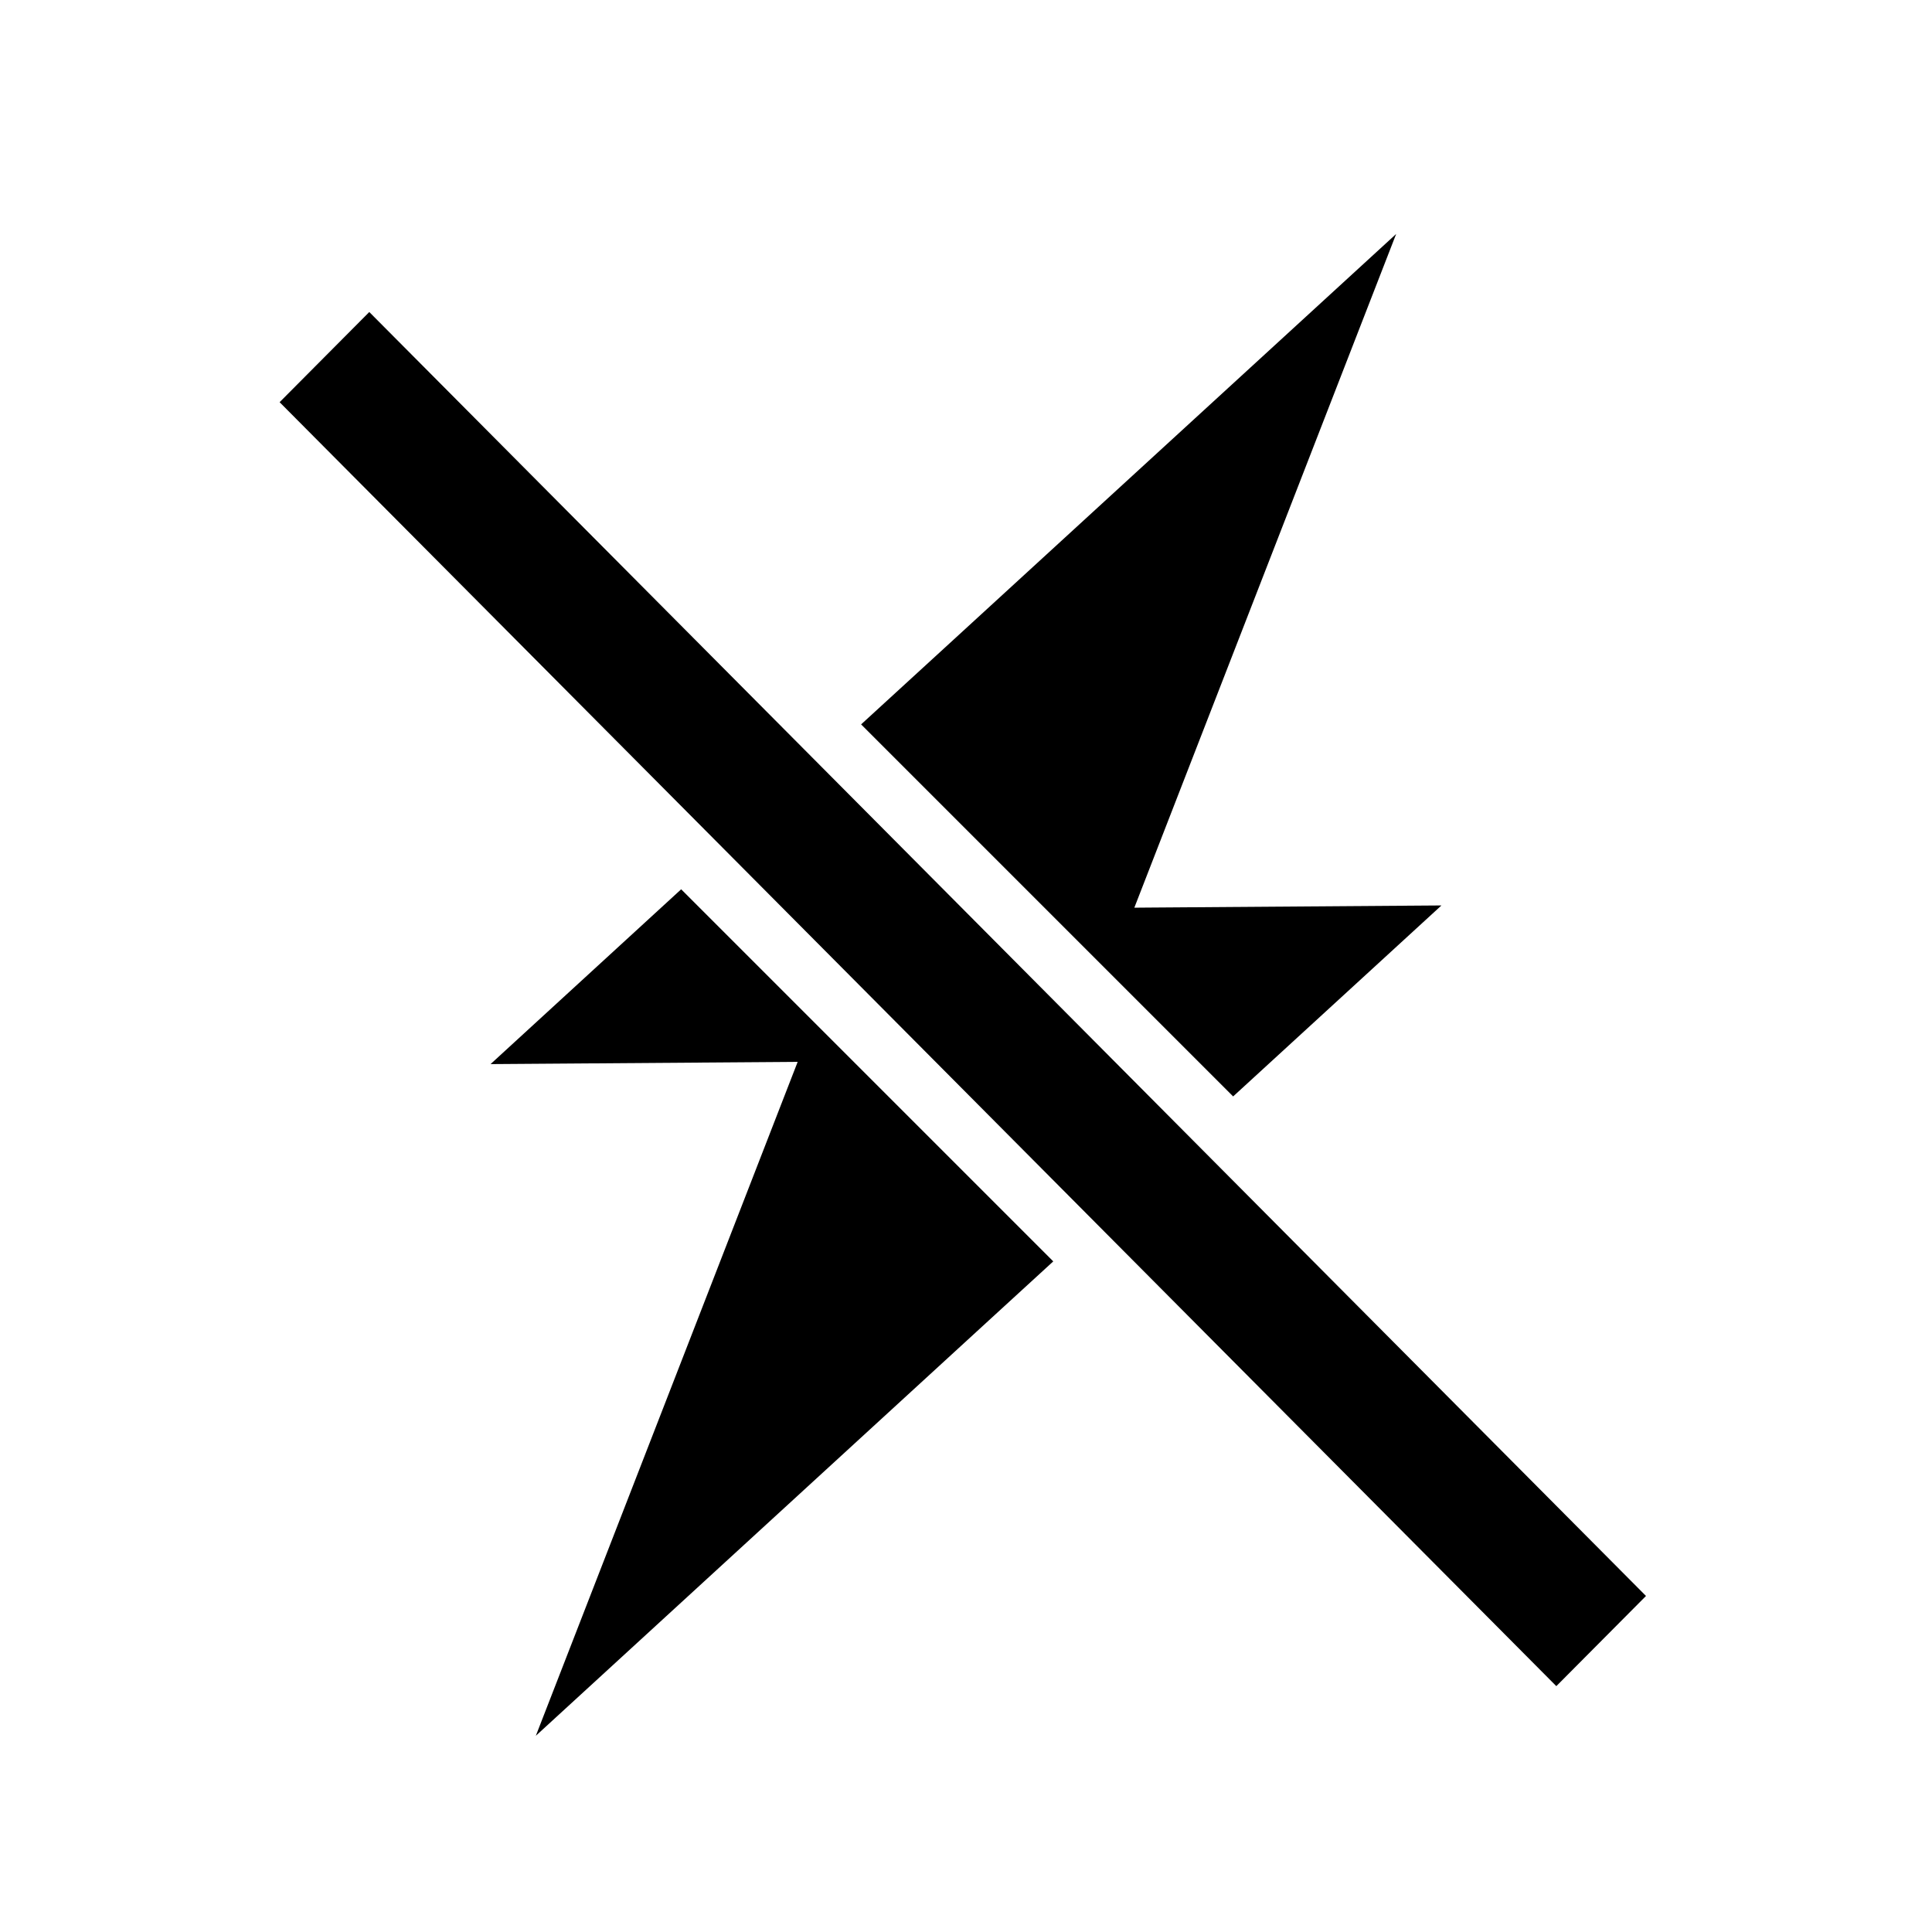 <?xml version="1.0" encoding="UTF-8" standalone="no"?>
<!-- Created with Inkscape (http://www.inkscape.org/) -->

<svg
   xmlns:dc="http://purl.org/dc/elements/1.1/"
   xmlns:cc="http://creativecommons.org/ns#"
   xmlns:rdf="http://www.w3.org/1999/02/22-rdf-syntax-ns#"
   xmlns:svg="http://www.w3.org/2000/svg"
   xmlns="http://www.w3.org/2000/svg"
   xmlns:sodipodi="http://sodipodi.sourceforge.net/DTD/sodipodi-0.dtd"
   xmlns:inkscape="http://www.inkscape.org/namespaces/inkscape"
   width="1024"
   height="1024"
   id="svg2"
   version="1.1"
   inkscape:version="0.48.5 r10040"
   sodipodi:docname="flash-off.svg">
  <defs
     id="defs4" />
  <sodipodi:namedview
     id="base"
     pagecolor="#ffffff"
     bordercolor="#666666"
     borderopacity="1.0"
     inkscape:pageopacity="0.0"
     inkscape:pageshadow="2"
     inkscape:zoom="0.24436779"
     inkscape:cx="224.36647"
     inkscape:cy="175.7355"
     inkscape:document-units="px"
     inkscape:current-layer="layer1"
     showgrid="false"
     inkscape:window-width="1024"
     inkscape:window-height="749"
     inkscape:window-x="256"
     inkscape:window-y="110"
     inkscape:window-maximized="0" />
  <g
     inkscape:label="レイヤー 1"
     inkscape:groupmode="layer"
     id="layer1"
     transform="translate(0,-28.362)">
    <path
       style="fill:#000000"
       d="M 740 124 L 500 344 L 456.406 383.938 L 653.594 581.125 L 764 479.906 L 609.062 481.031 L 601.219 481.094 L 654.938 342.875 L 740 124 z M 423.406 414.188 L 394.031 441.094 L 591.219 638.281 L 620.594 611.375 L 423.406 414.188 z M 361.031 471.344 L 260 564 L 414.938 562.875 L 422.781 562.812 L 369.062 701.094 L 284 920 L 524 699.938 L 558.25 668.562 L 361.031 471.344 z "
       transform="translate(0,28.362)"
       id="path2991" />
    <rect
       style="fill:#000000"
       id="rect3093"
       width="792.802"
       height="44.722"
       x="353.87"
       y="11.776"
       transform="matrix(0.707,0.707,-0.707,0.707,0,0)" />
    <rect
       style="fill:#000000"
       id="rect2992"
       width="959.831"
       height="67.413"
       x="275.44"
       y="-2.187"
       transform="matrix(0.705,0.709,-0.705,0.709,0,0)" />
  </g>
</svg>
